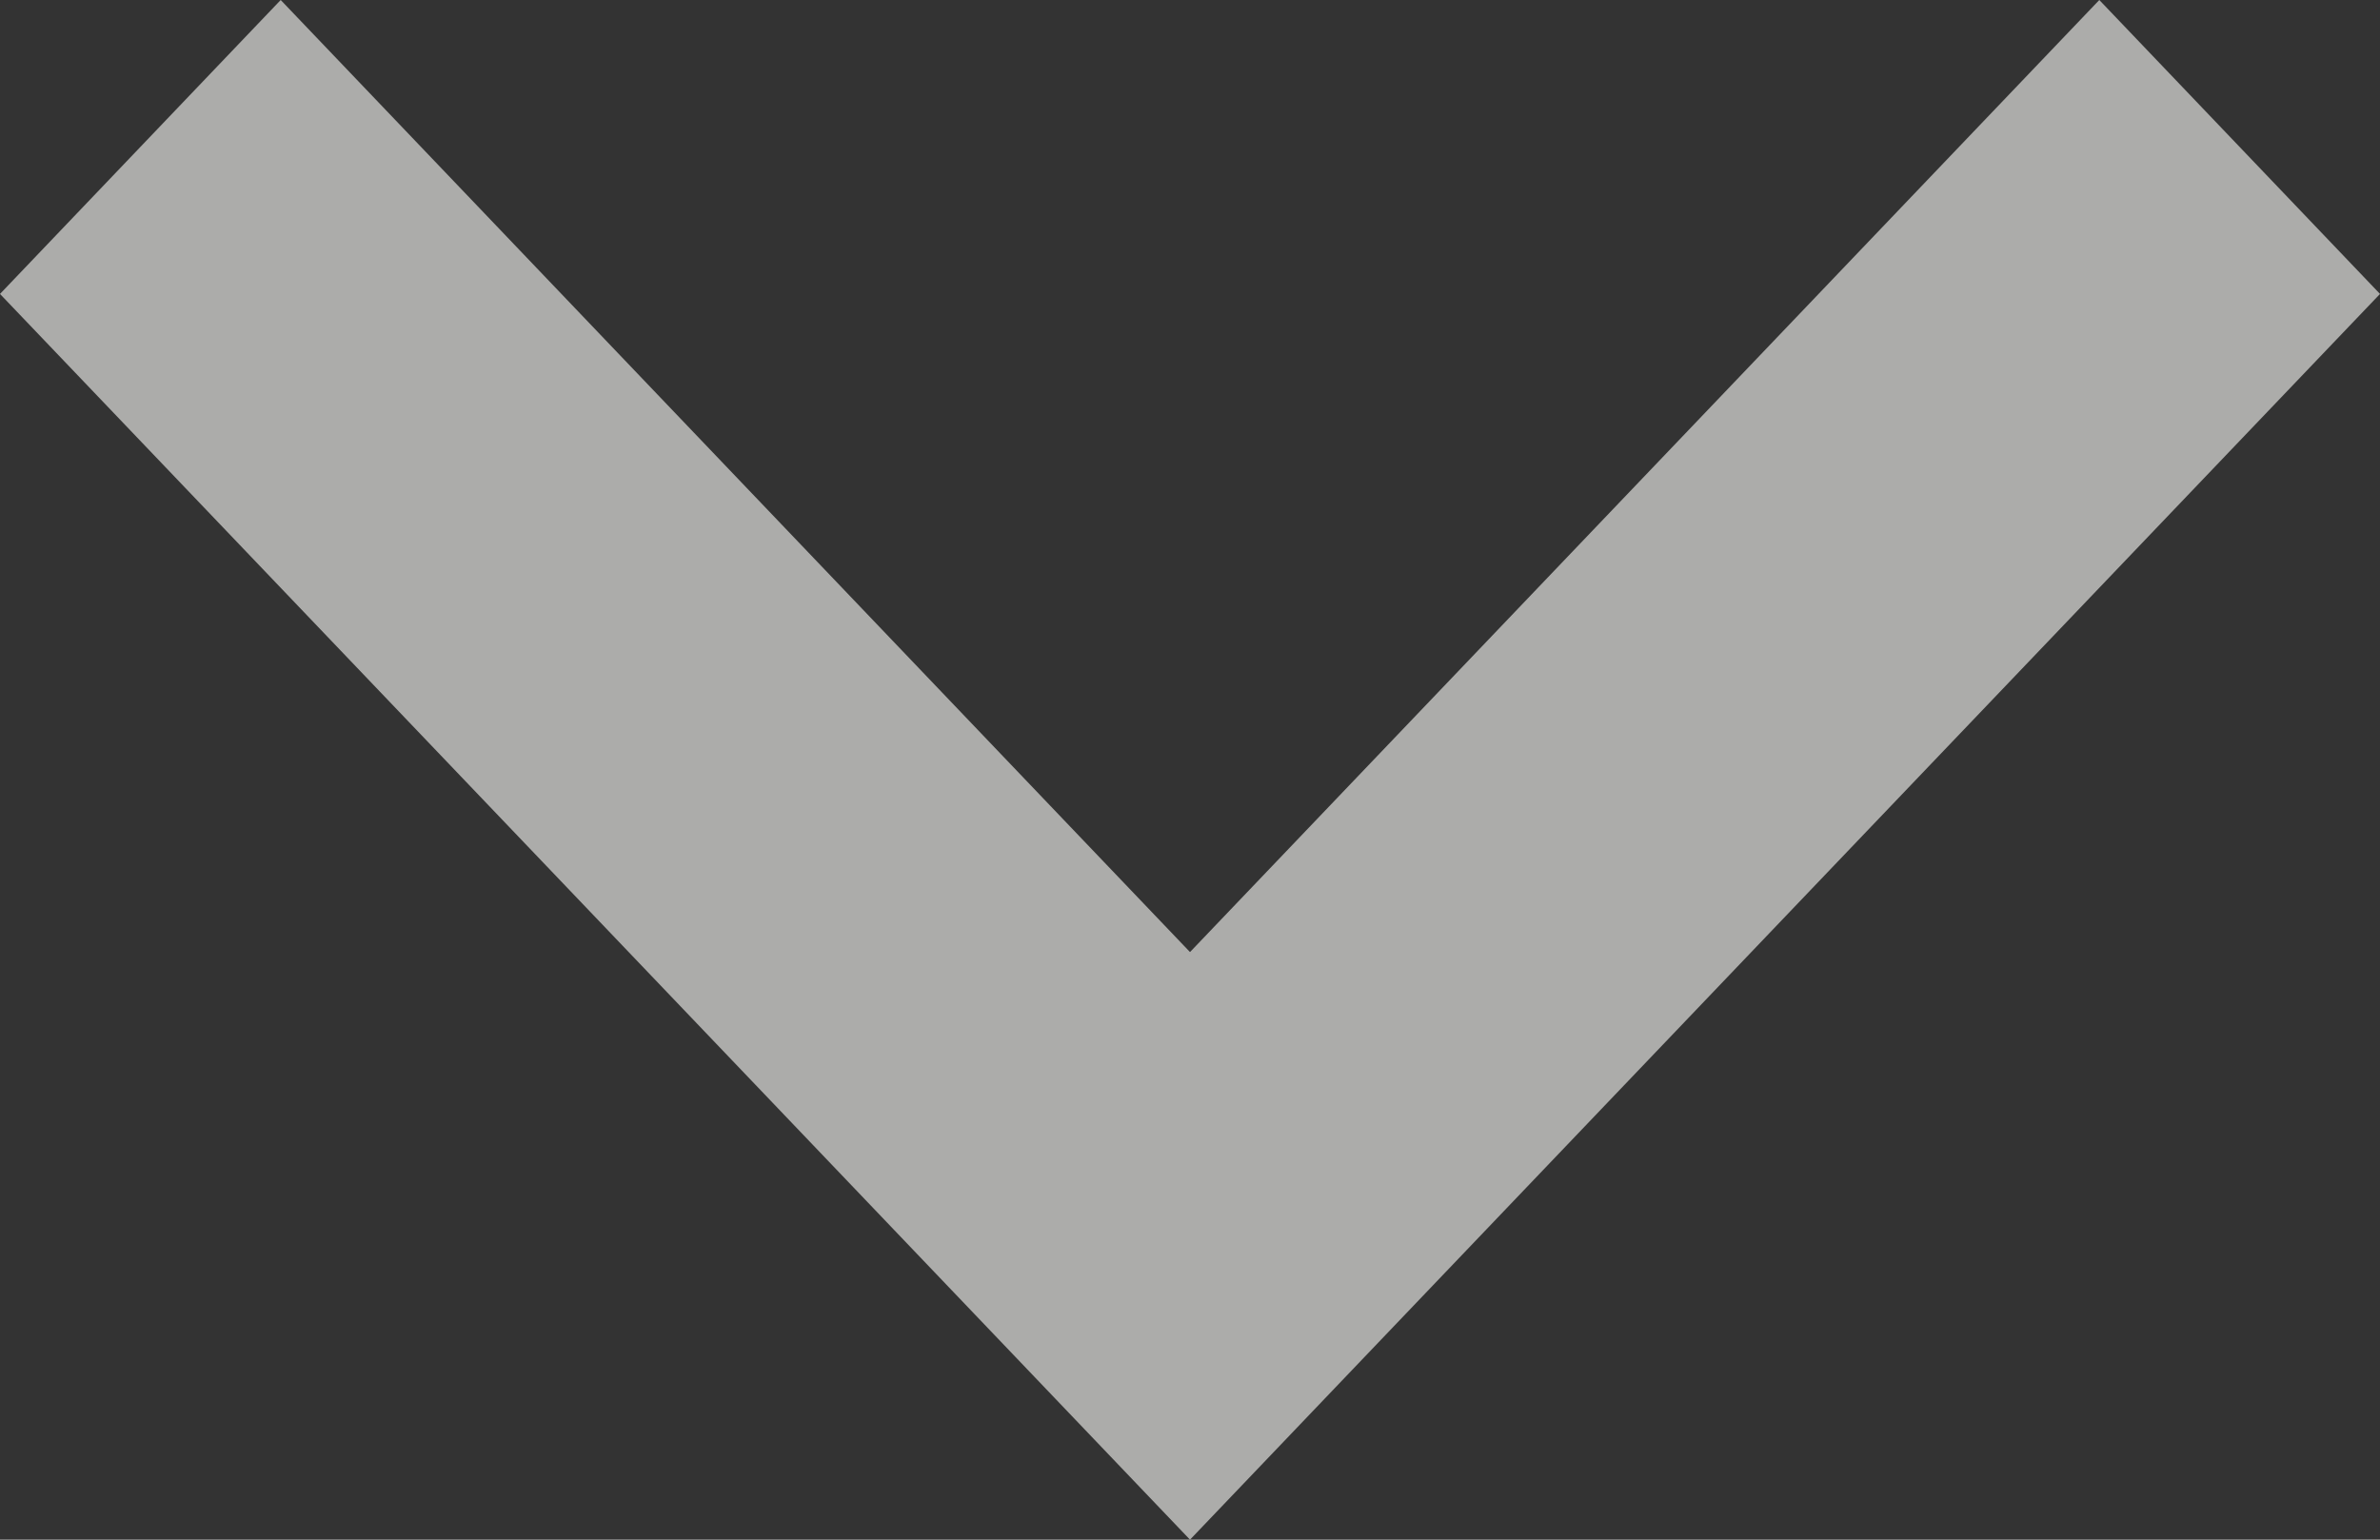 <svg width="17" height="11" fill="none" xmlns="http://www.w3.org/2000/svg"><rect width="100%" height="100%" fill="#333333" stroke="none"/><path opacity=".64" d="M14.995 0L8.5 6.802 2.005 0 0 2.1 8.5 11 17 2.1 14.995 0z" fill="#F0F0ED"/></svg>